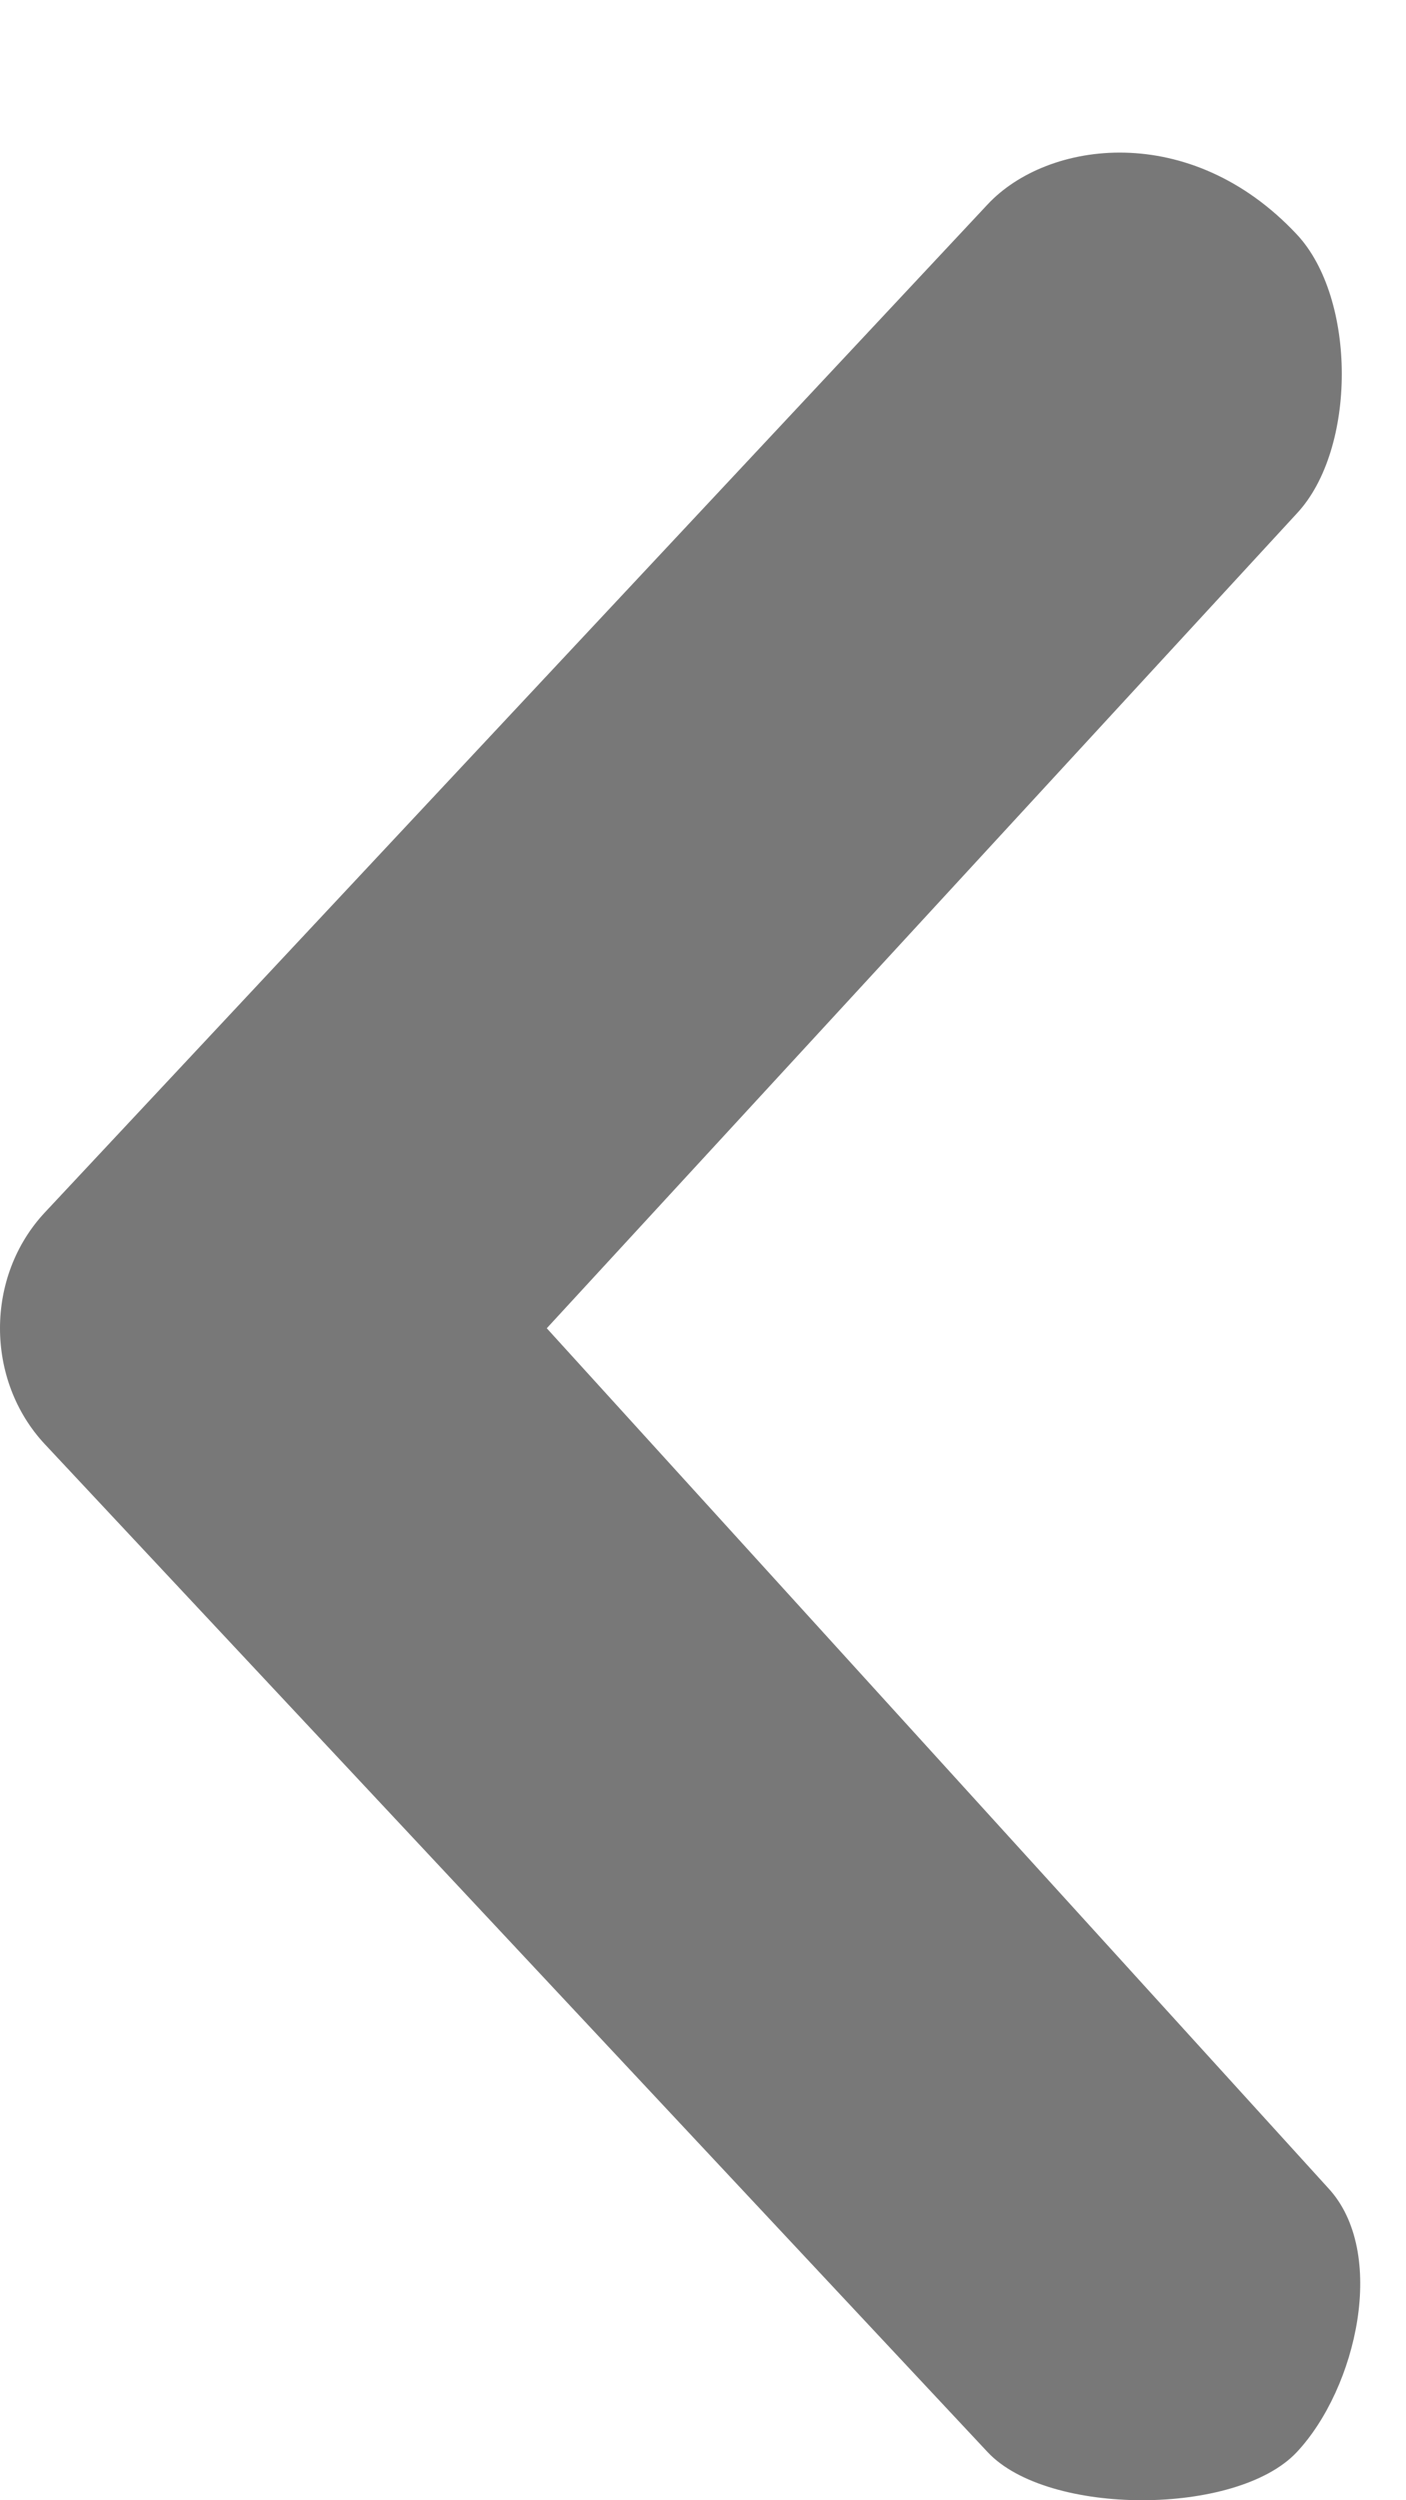 <svg width="9" height="16" viewBox="0 0 9 16" fill="none" xmlns="http://www.w3.org/2000/svg">
<path d="M0.288 7.758L6.322 1.308C6.706 0.897 7.619 0.772 8.301 1.5C8.685 1.91 8.685 2.876 8.301 3.286L3.5 8.5L8.5 14C8.884 14.41 8.685 15.282 8.301 15.692C7.917 16.102 6.706 16.103 6.322 15.692L0.288 9.243C0.096 9.038 0 8.769 0 8.5C0 8.231 0.096 7.963 0.288 7.758Z" fill="#787878"/>
</svg>
